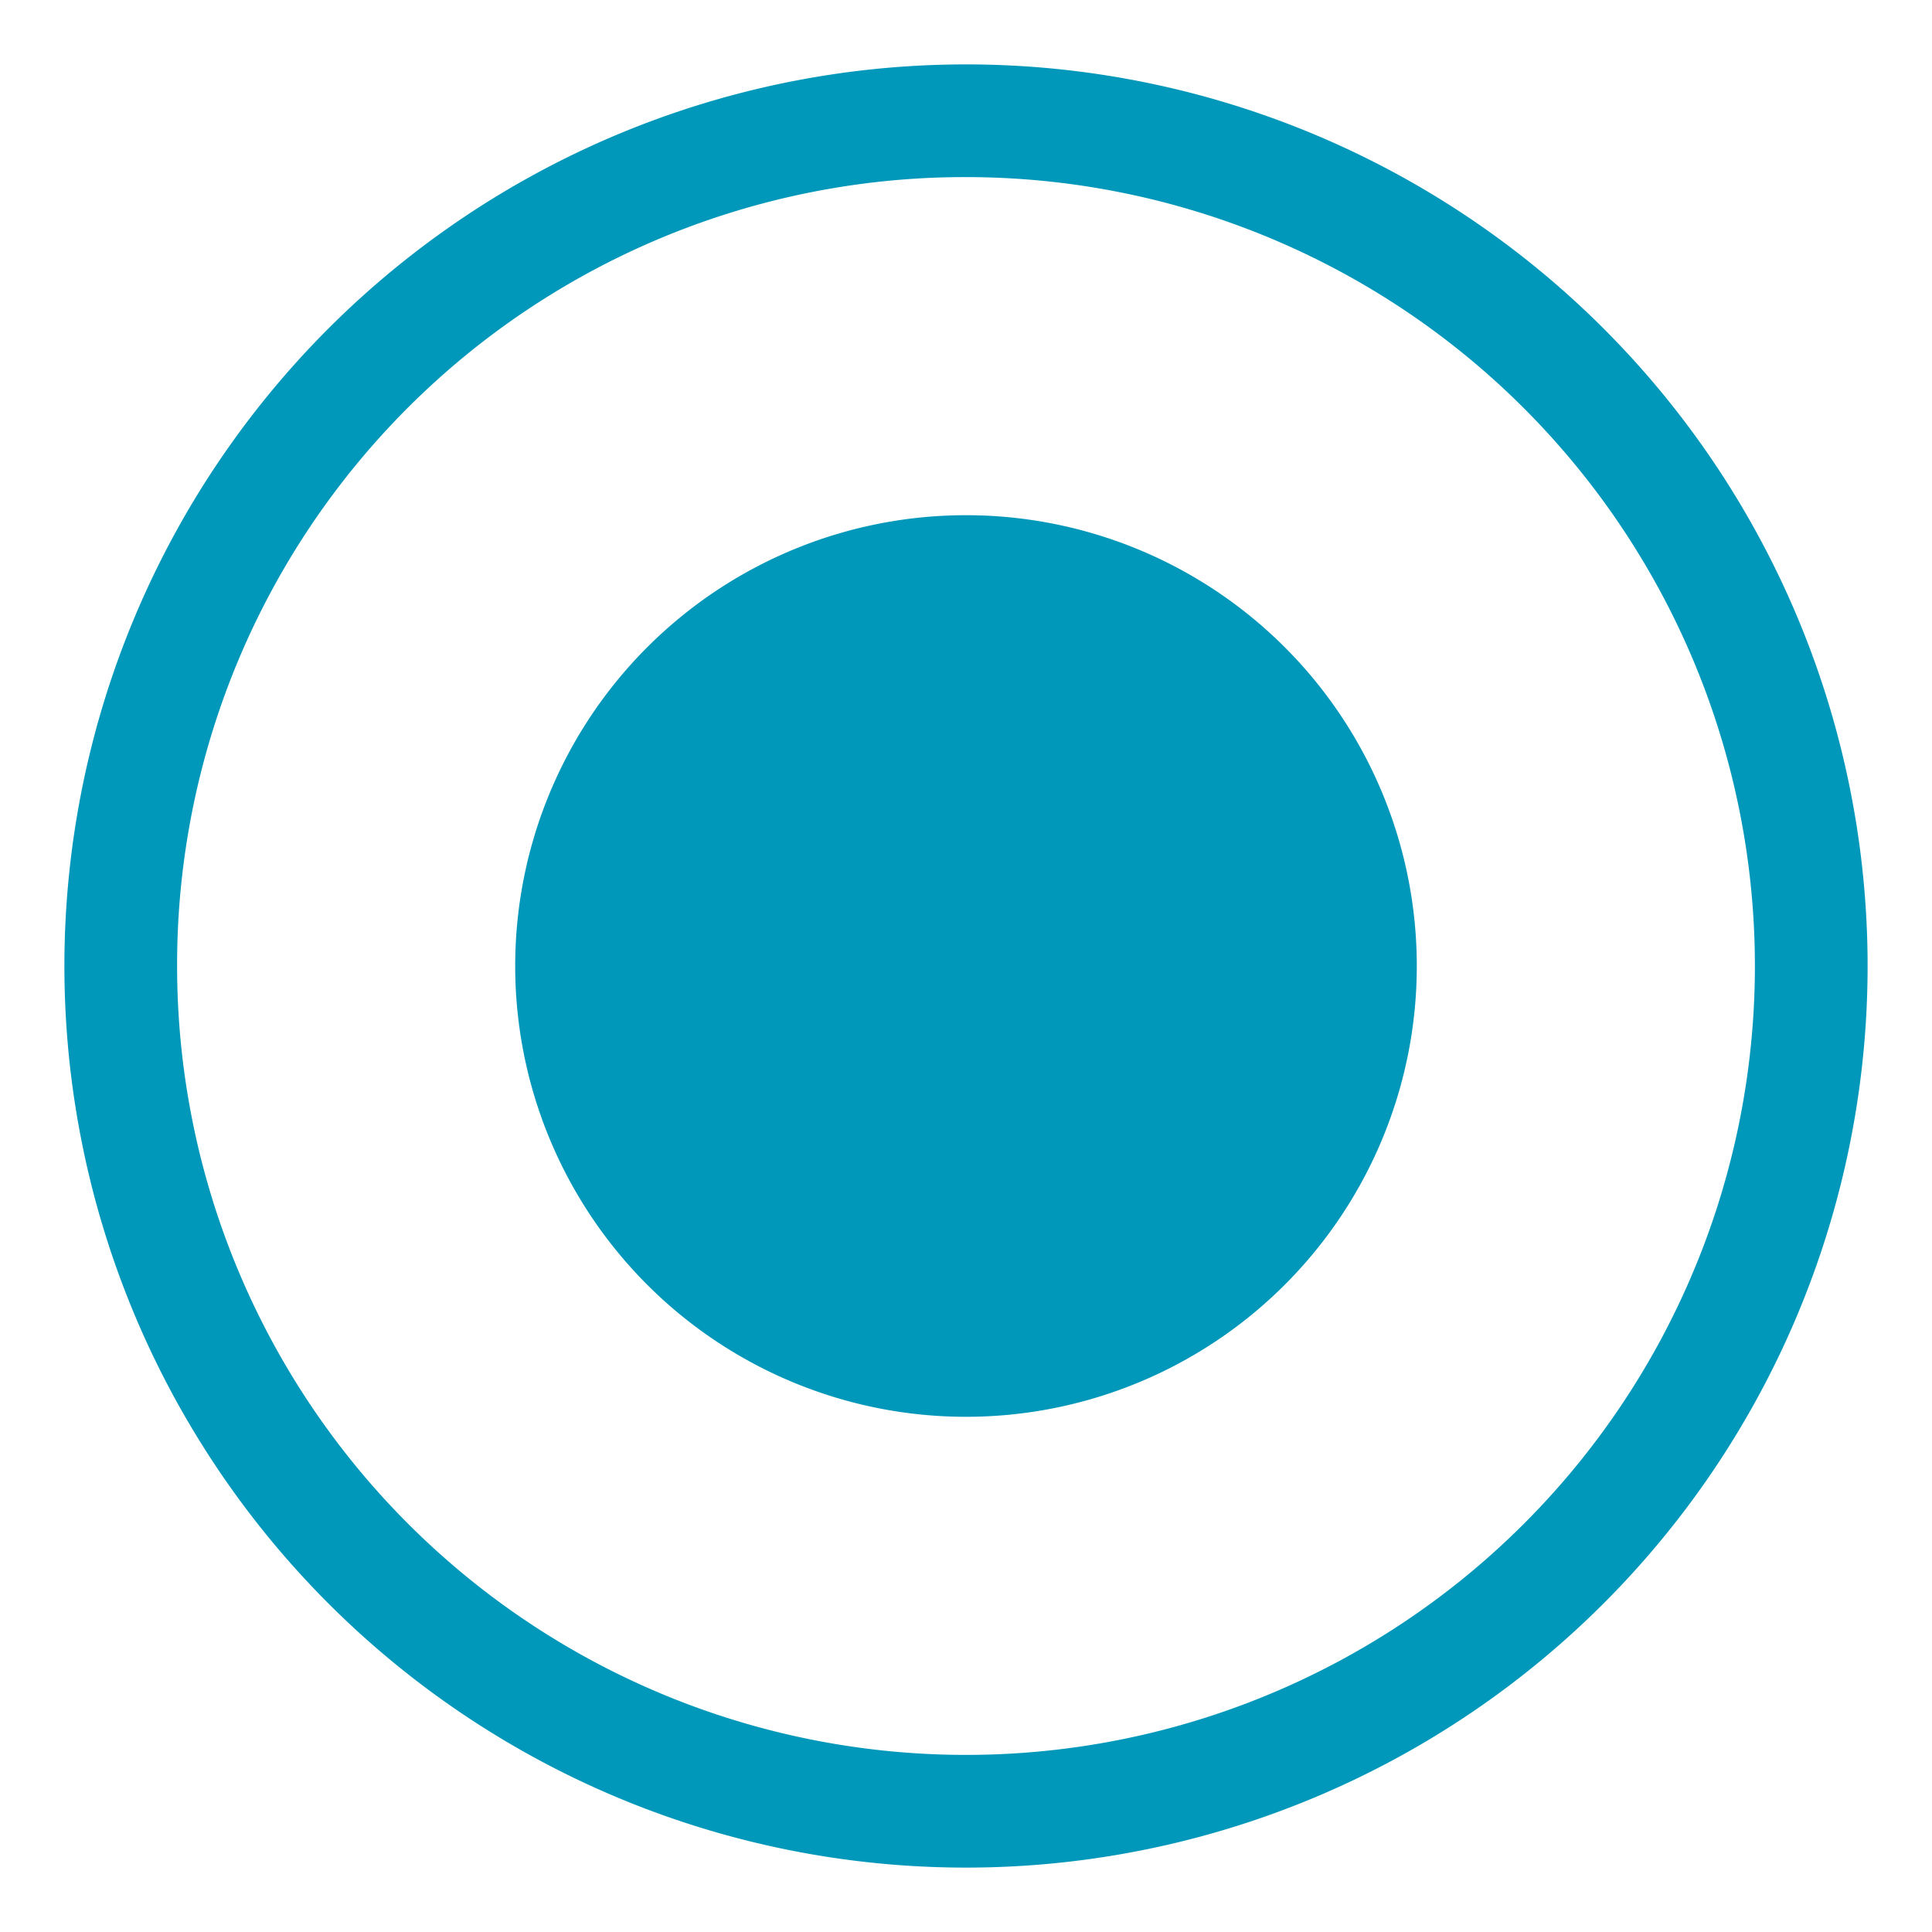 <svg id="Layer_3" data-name="Layer 3" xmlns="http://www.w3.org/2000/svg" viewBox="0 0 30 30">
  <defs>
    <style>
      .cls-1 {
        fill: #0098ba;
      }
    </style>
  </defs>
  <title>icon</title>
  <path class="cls-1" d="M15,1A14,14,0,1,0,29,15,14,14,0,0,0,15,1Zm0,1.75A12.25,12.25,0,1,1,2.75,15,12.23,12.23,0,0,1,15,2.75ZM15,8a7,7,0,1,0,7,7A7,7,0,0,0,15,8Z"/>
</svg>
